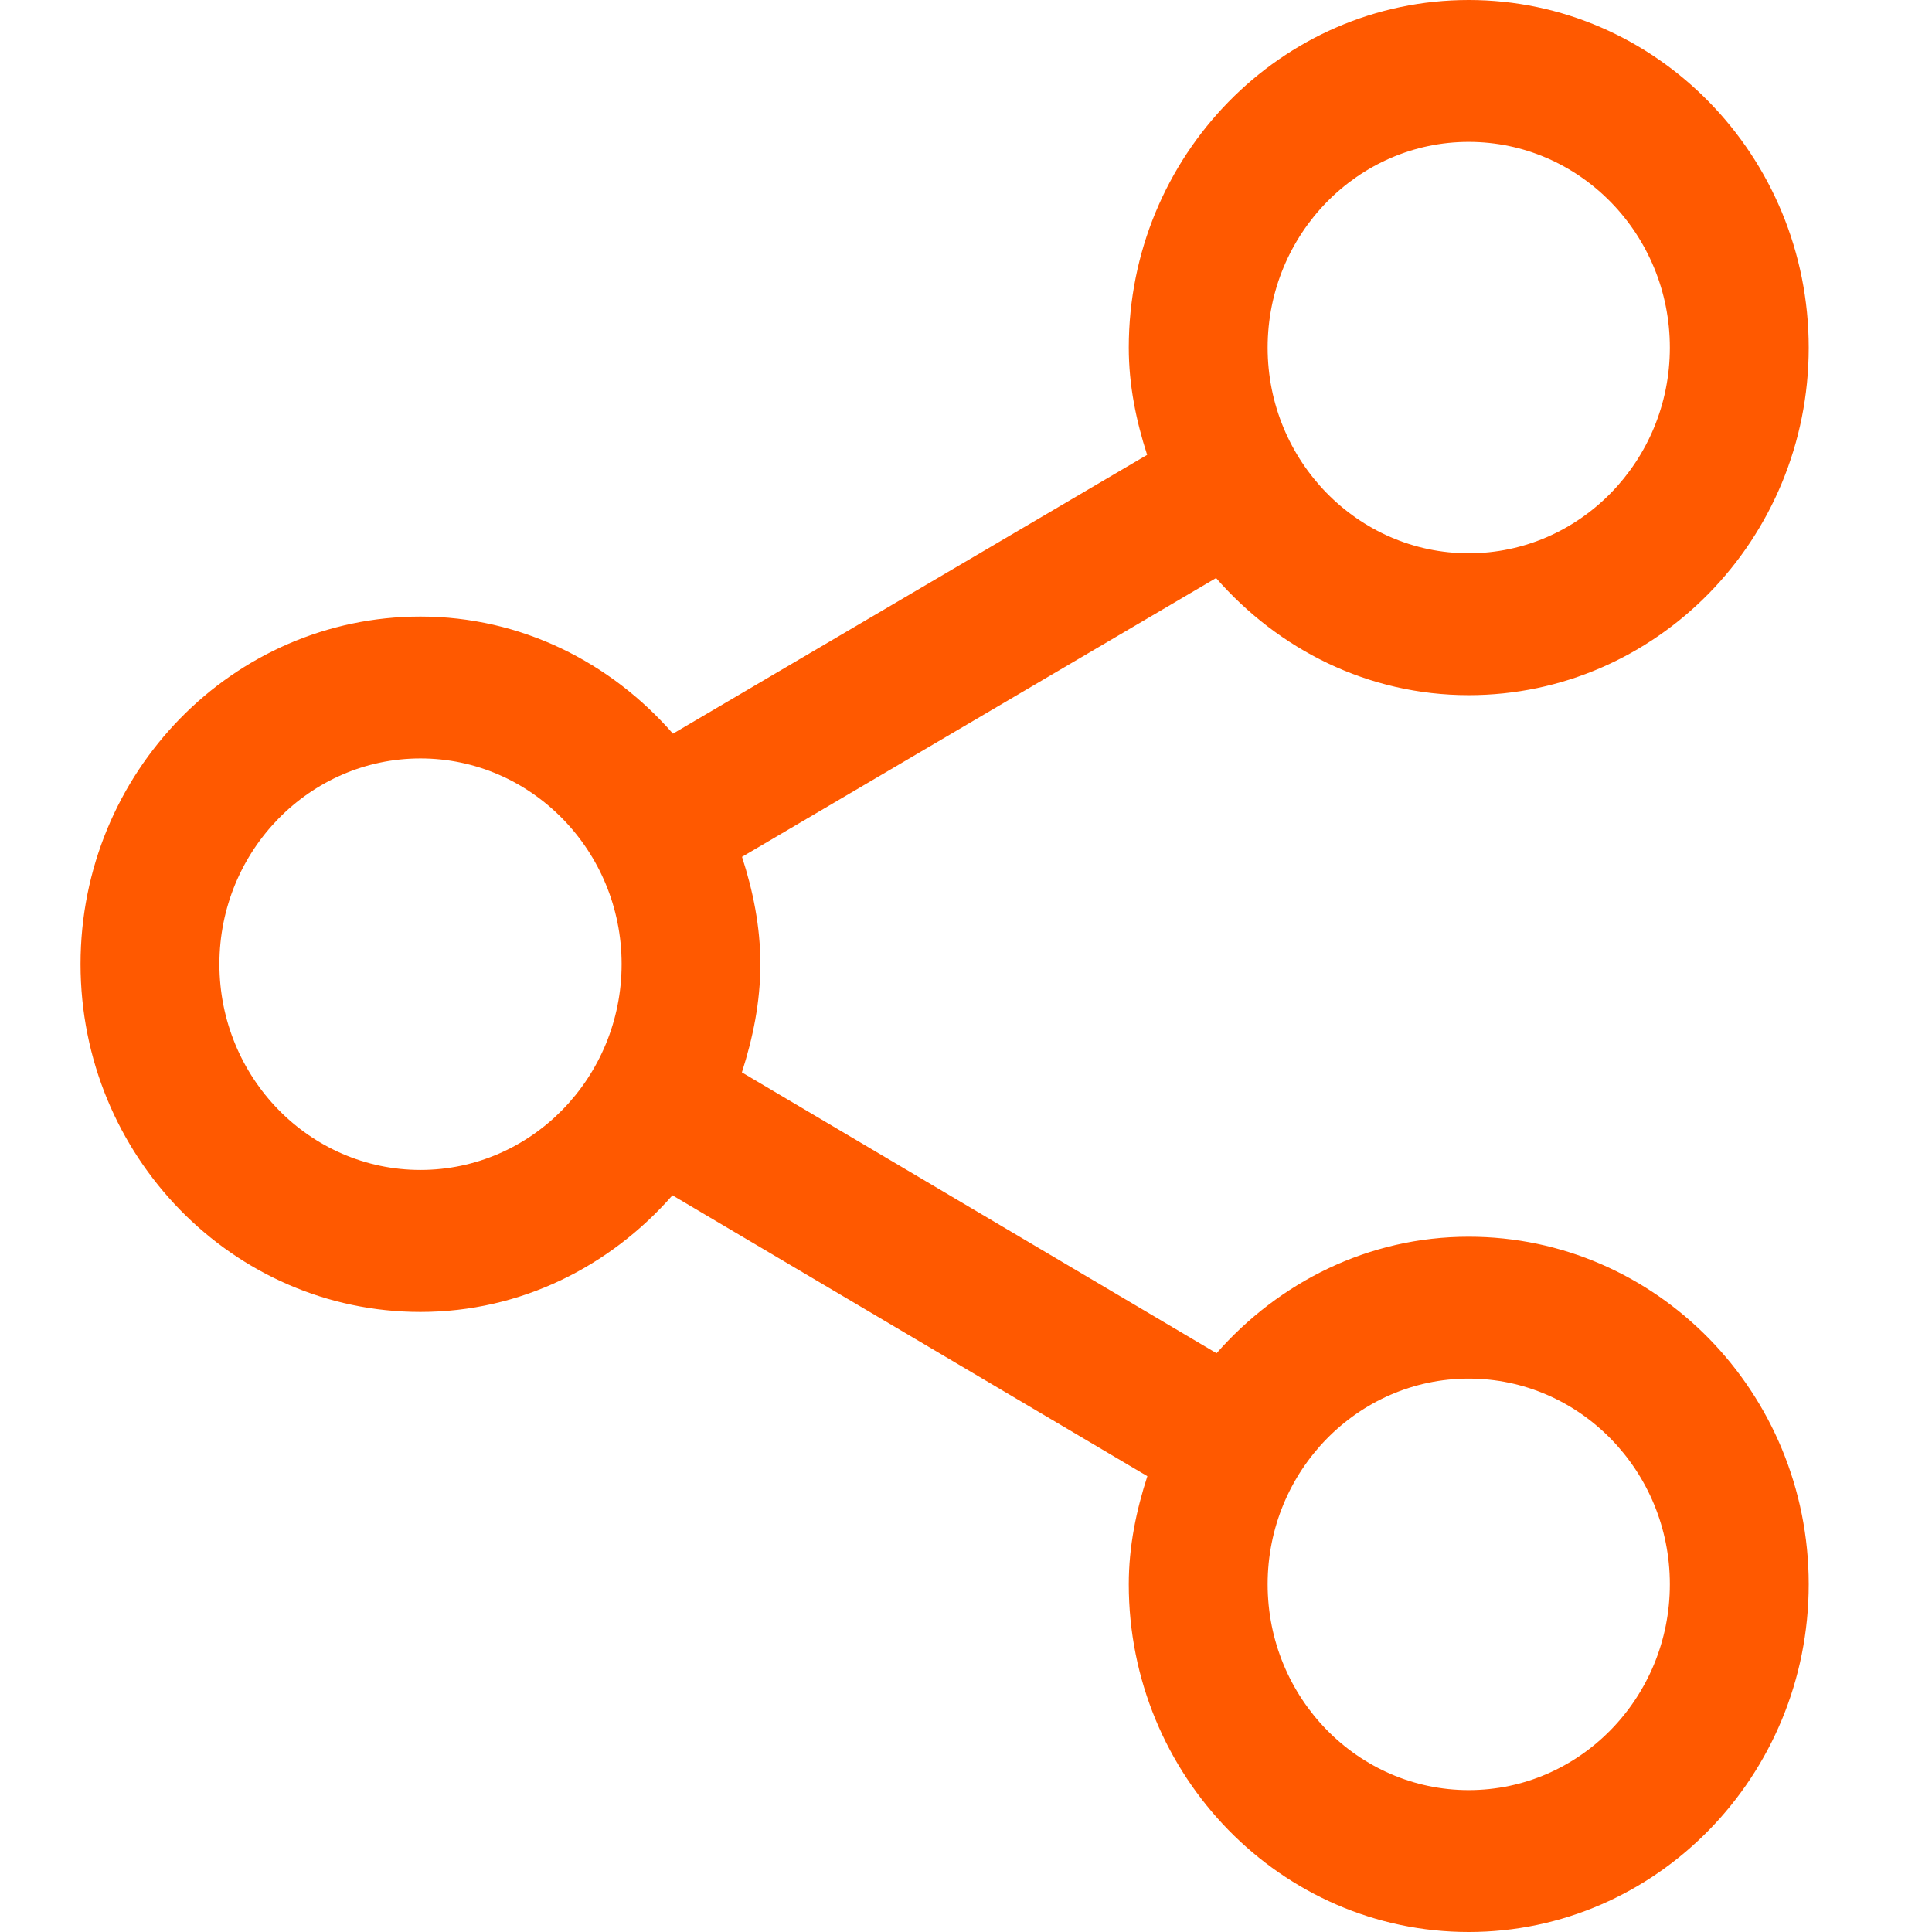 <svg width="16" height="16" viewBox="0 0 16 16" fill="none" xmlns="http://www.w3.org/2000/svg">
  <path fill-rule="evenodd" clip-rule="evenodd" d="M12.163 10.242C11.332 10.242 10.592 10.619 10.075 11.207L6.144 8.881C6.235 8.597 6.297 8.3 6.297 7.984C6.297 7.673 6.236 7.377 6.145 7.096L10.071 4.787C10.587 5.378 11.329 5.757 12.163 5.757C13.716 5.757 14.979 4.466 14.979 2.879C14.979 1.291 13.716 0 12.163 0C10.611 0 9.348 1.291 9.348 2.879C9.348 3.19 9.409 3.485 9.5 3.767L5.573 6.076C5.058 5.485 4.315 5.106 3.482 5.106C1.929 5.106 0.667 6.397 0.667 7.984C0.667 9.573 1.929 10.865 3.482 10.865C4.314 10.865 5.054 10.487 5.569 9.899L9.502 12.225C9.41 12.509 9.348 12.806 9.348 13.12C9.348 14.708 10.611 16 12.163 16C13.716 16 14.979 14.708 14.979 13.12C14.979 11.533 13.716 10.242 12.163 10.242ZM12.163 1.175C13.082 1.175 13.829 1.939 13.829 2.879C13.829 3.818 13.082 4.582 12.163 4.582C11.246 4.582 10.498 3.818 10.498 2.879C10.498 1.939 11.246 1.175 12.163 1.175ZM3.482 9.689C2.564 9.689 1.817 8.925 1.817 7.984C1.817 7.046 2.564 6.281 3.482 6.281C4.4 6.281 5.148 7.046 5.148 7.984C5.148 8.925 4.4 9.689 3.482 9.689ZM12.163 14.825C11.246 14.825 10.498 14.061 10.498 13.12C10.498 12.181 11.246 11.417 12.163 11.417C13.082 11.417 13.829 12.181 13.829 13.12C13.829 14.061 13.082 14.825 12.163 14.825Z" fill="#FF5900"/>
</svg>